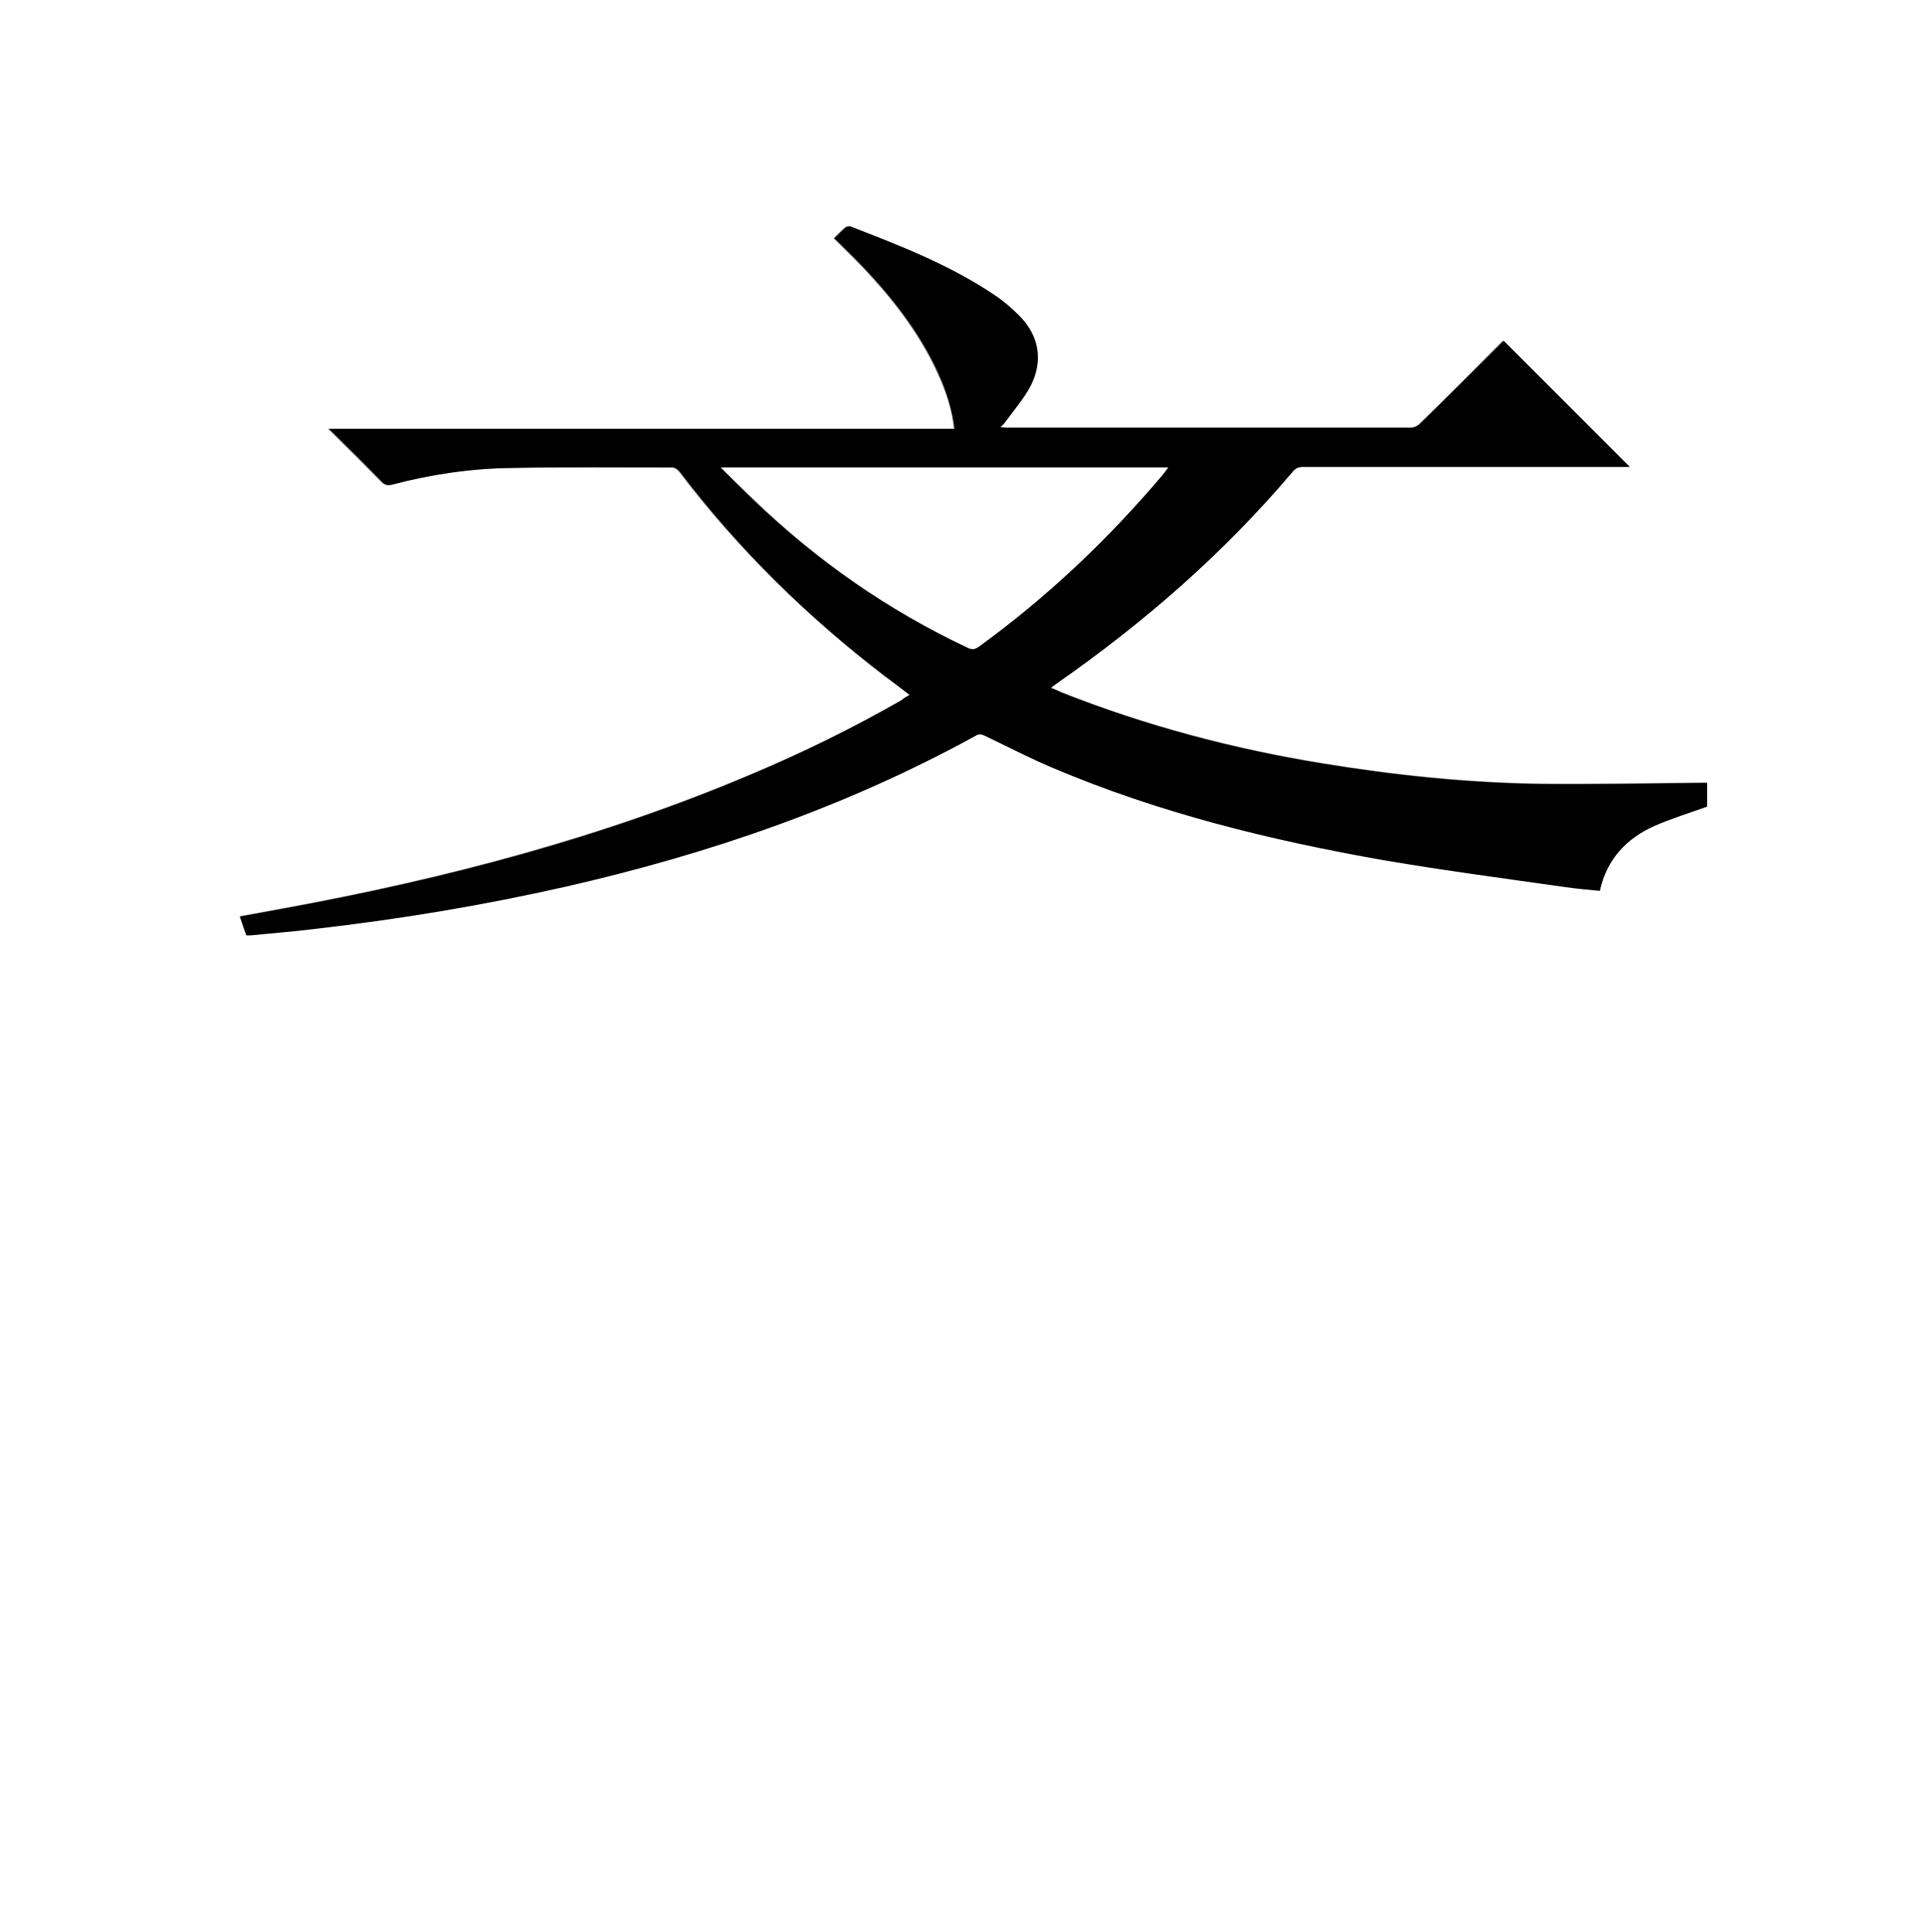 <?xml version="1.0" encoding="utf-8"?>
<!-- Generator: Adobe Illustrator 20.1.0, SVG Export Plug-In . SVG Version: 6.00 Build 0)  -->
<svg version="1.1" id="图层_1" xmlns="http://www.w3.org/2000/svg" xmlns:xlink="http://www.w3.org/1999/xlink" x="0px" y="0px"
	 viewBox="0 0 360 360" style="enable-background:new 0 0 360 360;" xml:space="preserve">
<rect x="0" y="0" width="360" height="360" fill="#808080" stroke="none"/>
<style type="text/css">
	.st0{fill:#FFFFFF;}
</style>
<g>
	<path class="st0" d="M-0.2,360.2c0-120.1,0-240.2,0-360.2C119.8,0,239.9,0,360,0c0,120.1,0,240.2,0,360.2
		C239.9,360.2,119.8,360.2-0.2,360.2z M169.5,129.5c-0.6,0.3-1.1,0.6-1.5,0.9c-8.9,5.1-18,9.6-27.5,13.6
		c-28.2,12-57.6,19.7-87.6,25.2c-2.7,0.5-5.4,1-8.2,1.5c0.4,1.3,0.8,2.4,1.2,3.5c0.3,0,0.5,0,0.8,0c4-0.4,8-0.8,11.9-1.2
		c15.8-1.8,31.4-4.3,46.9-7.9c26.6-6.1,52.2-15,76.3-28.1c0.7-0.4,1.1-0.3,1.7,0c4.2,2,8.4,4.2,12.7,6c19.8,8.4,40.6,13.6,61.7,17.2
		c11.2,2,22.5,3.4,33.8,5c2.1,0.3,4.3,0.5,6.4,0.7c1.3-5.9,5-9.7,10.2-12.1c3.1-1.4,6.4-2.4,9.8-3.6c0-1.3,0-2.8,0-4.4
		c-0.4,0-0.7,0-1,0c-10,0.1-20.1,0.3-30.1,0.2c-13.6-0.2-27.1-1.6-40.5-3.8c-16.6-2.7-32.9-7-48.6-13.2c-0.7-0.3-1.3-0.6-2.1-0.9
		c0.5-0.4,0.9-0.6,1.2-0.9C213,116,227.8,103.1,240.6,88c0.6-0.7,1.2-1,2.1-1c19.8,0,39.7,0,59.5,0c0.5,0,0.9,0,1.3,0
		c-7.8-7.8-15.6-15.6-23.5-23.5c-0.2,0.2-0.5,0.5-0.8,0.8c-4.9,4.9-9.8,9.9-14.8,14.7c-0.4,0.4-1.1,0.7-1.7,0.7
		c-25.2,0-50.3,0-75.5,0c-0.3,0-0.6,0-1-0.1c0.3-0.4,0.6-0.6,0.8-0.8c1.6-2.3,3.5-4.4,4.8-6.8c2.5-4.8,1.6-9.5-2.2-13.3
		c-1.3-1.3-2.8-2.6-4.3-3.6c-8.3-5.6-17.6-9.3-27-12.9c-0.3-0.1-0.7,0-0.9,0.2c-0.7,0.6-1.3,1.2-2.1,2c1.8,1.8,3.6,3.5,5.3,5.3
		c6,6.3,11.3,13.2,14.7,21.3c1.2,2.8,2.1,5.7,2.4,8.9c-38.9,0-77.6,0-116.6,0c3.4,3.4,6.7,6.6,9.9,9.9c0.6,0.6,1.1,0.7,1.9,0.5
		c7.3-1.9,14.6-3,22.1-3.1c10-0.2,20.1-0.1,30.1-0.1c0.5,0,1.1,0.4,1.4,0.8c11,14.5,24,27.1,38.4,38.2
		C166.5,127.2,167.9,128.3,169.5,129.5z"/>
	<path d="M169.5,129.5c-1.5-1.2-3-2.3-4.4-3.4c-14.5-11-27.4-23.7-38.4-38.2c-0.3-0.4-0.9-0.8-1.4-0.8c-10,0-20.1-0.1-30.1,0.1
		c-7.5,0.1-14.9,1.2-22.1,3.1c-0.8,0.2-1.3,0.1-1.9-0.5c-3.2-3.3-6.4-6.5-9.9-9.9c39,0,77.7,0,116.6,0c-0.4-3.2-1.3-6.1-2.4-8.9
		c-3.4-8.1-8.7-15-14.7-21.3c-1.7-1.8-3.4-3.4-5.3-5.3c0.7-0.7,1.4-1.4,2.1-2c0.2-0.2,0.7-0.3,0.9-0.2c9.3,3.6,18.6,7.2,27,12.9
		c1.5,1,3,2.3,4.3,3.6c3.8,3.7,4.7,8.5,2.2,13.3c-1.3,2.4-3.2,4.6-4.8,6.8c-0.2,0.2-0.4,0.5-0.8,0.8c0.5,0,0.8,0.1,1,0.1
		c25.2,0,50.3,0,75.5,0c0.6,0,1.3-0.3,1.7-0.7c5-4.9,9.9-9.8,14.8-14.7c0.3-0.3,0.6-0.6,0.8-0.8c7.8,7.8,15.6,15.6,23.5,23.5
		c-0.4,0-0.9,0-1.3,0c-19.8,0-39.7,0-59.5,0c-0.9,0-1.5,0.2-2.1,1c-12.8,15.1-27.6,28-43.8,39.3c-0.4,0.3-0.7,0.5-1.2,0.9
		c0.8,0.3,1.5,0.6,2.1,0.9c15.7,6.2,31.9,10.5,48.6,13.2c13.4,2.2,26.9,3.6,40.5,3.8c10,0.1,20.1-0.1,30.1-0.2c0.3,0,0.6,0,1,0
		c0,1.6,0,3.1,0,4.4c-3.3,1.2-6.6,2.2-9.8,3.6c-5.2,2.3-8.9,6.2-10.2,12.1c-2.1-0.2-4.3-0.4-6.4-0.7c-11.3-1.6-22.6-3.1-33.8-5
		c-21.1-3.7-41.9-8.8-61.7-17.2c-4.3-1.8-8.5-4-12.7-6c-0.6-0.3-1.1-0.4-1.7,0c-24,13.2-49.6,22-76.3,28.1
		c-15.5,3.5-31.1,6.1-46.9,7.9c-4,0.5-8,0.8-11.9,1.2c-0.2,0-0.5,0-0.8,0c-0.4-1.1-0.8-2.3-1.2-3.5c2.8-0.5,5.5-1,8.2-1.5
		c30-5.5,59.5-13.2,87.6-25.2c9.4-4,18.6-8.5,27.5-13.6C168.4,130.1,168.9,129.8,169.5,129.5z M134.3,87.1c2.2,2.1,4.1,4.1,6,6
		c11.8,11.3,25.1,20.6,39.9,27.6c0.8,0.4,1.3,0.3,2-0.2c12.9-9.2,24.2-20,34.4-32.2c0.3-0.3,0.6-0.7,0.9-1.2
		C189.9,87.1,162.3,87.1,134.3,87.1z"/>
	<path class="st0" d="M134.3,87.1c27.9,0,55.5,0,83.4,0c-0.4,0.5-0.6,0.8-0.9,1.2c-10.2,12.1-21.6,22.9-34.4,32.2
		c-0.7,0.5-1.2,0.6-2,0.2c-14.9-7-28.1-16.2-39.9-27.6C138.4,91.2,136.5,89.3,134.3,87.1z"/>
</g>
</svg>
